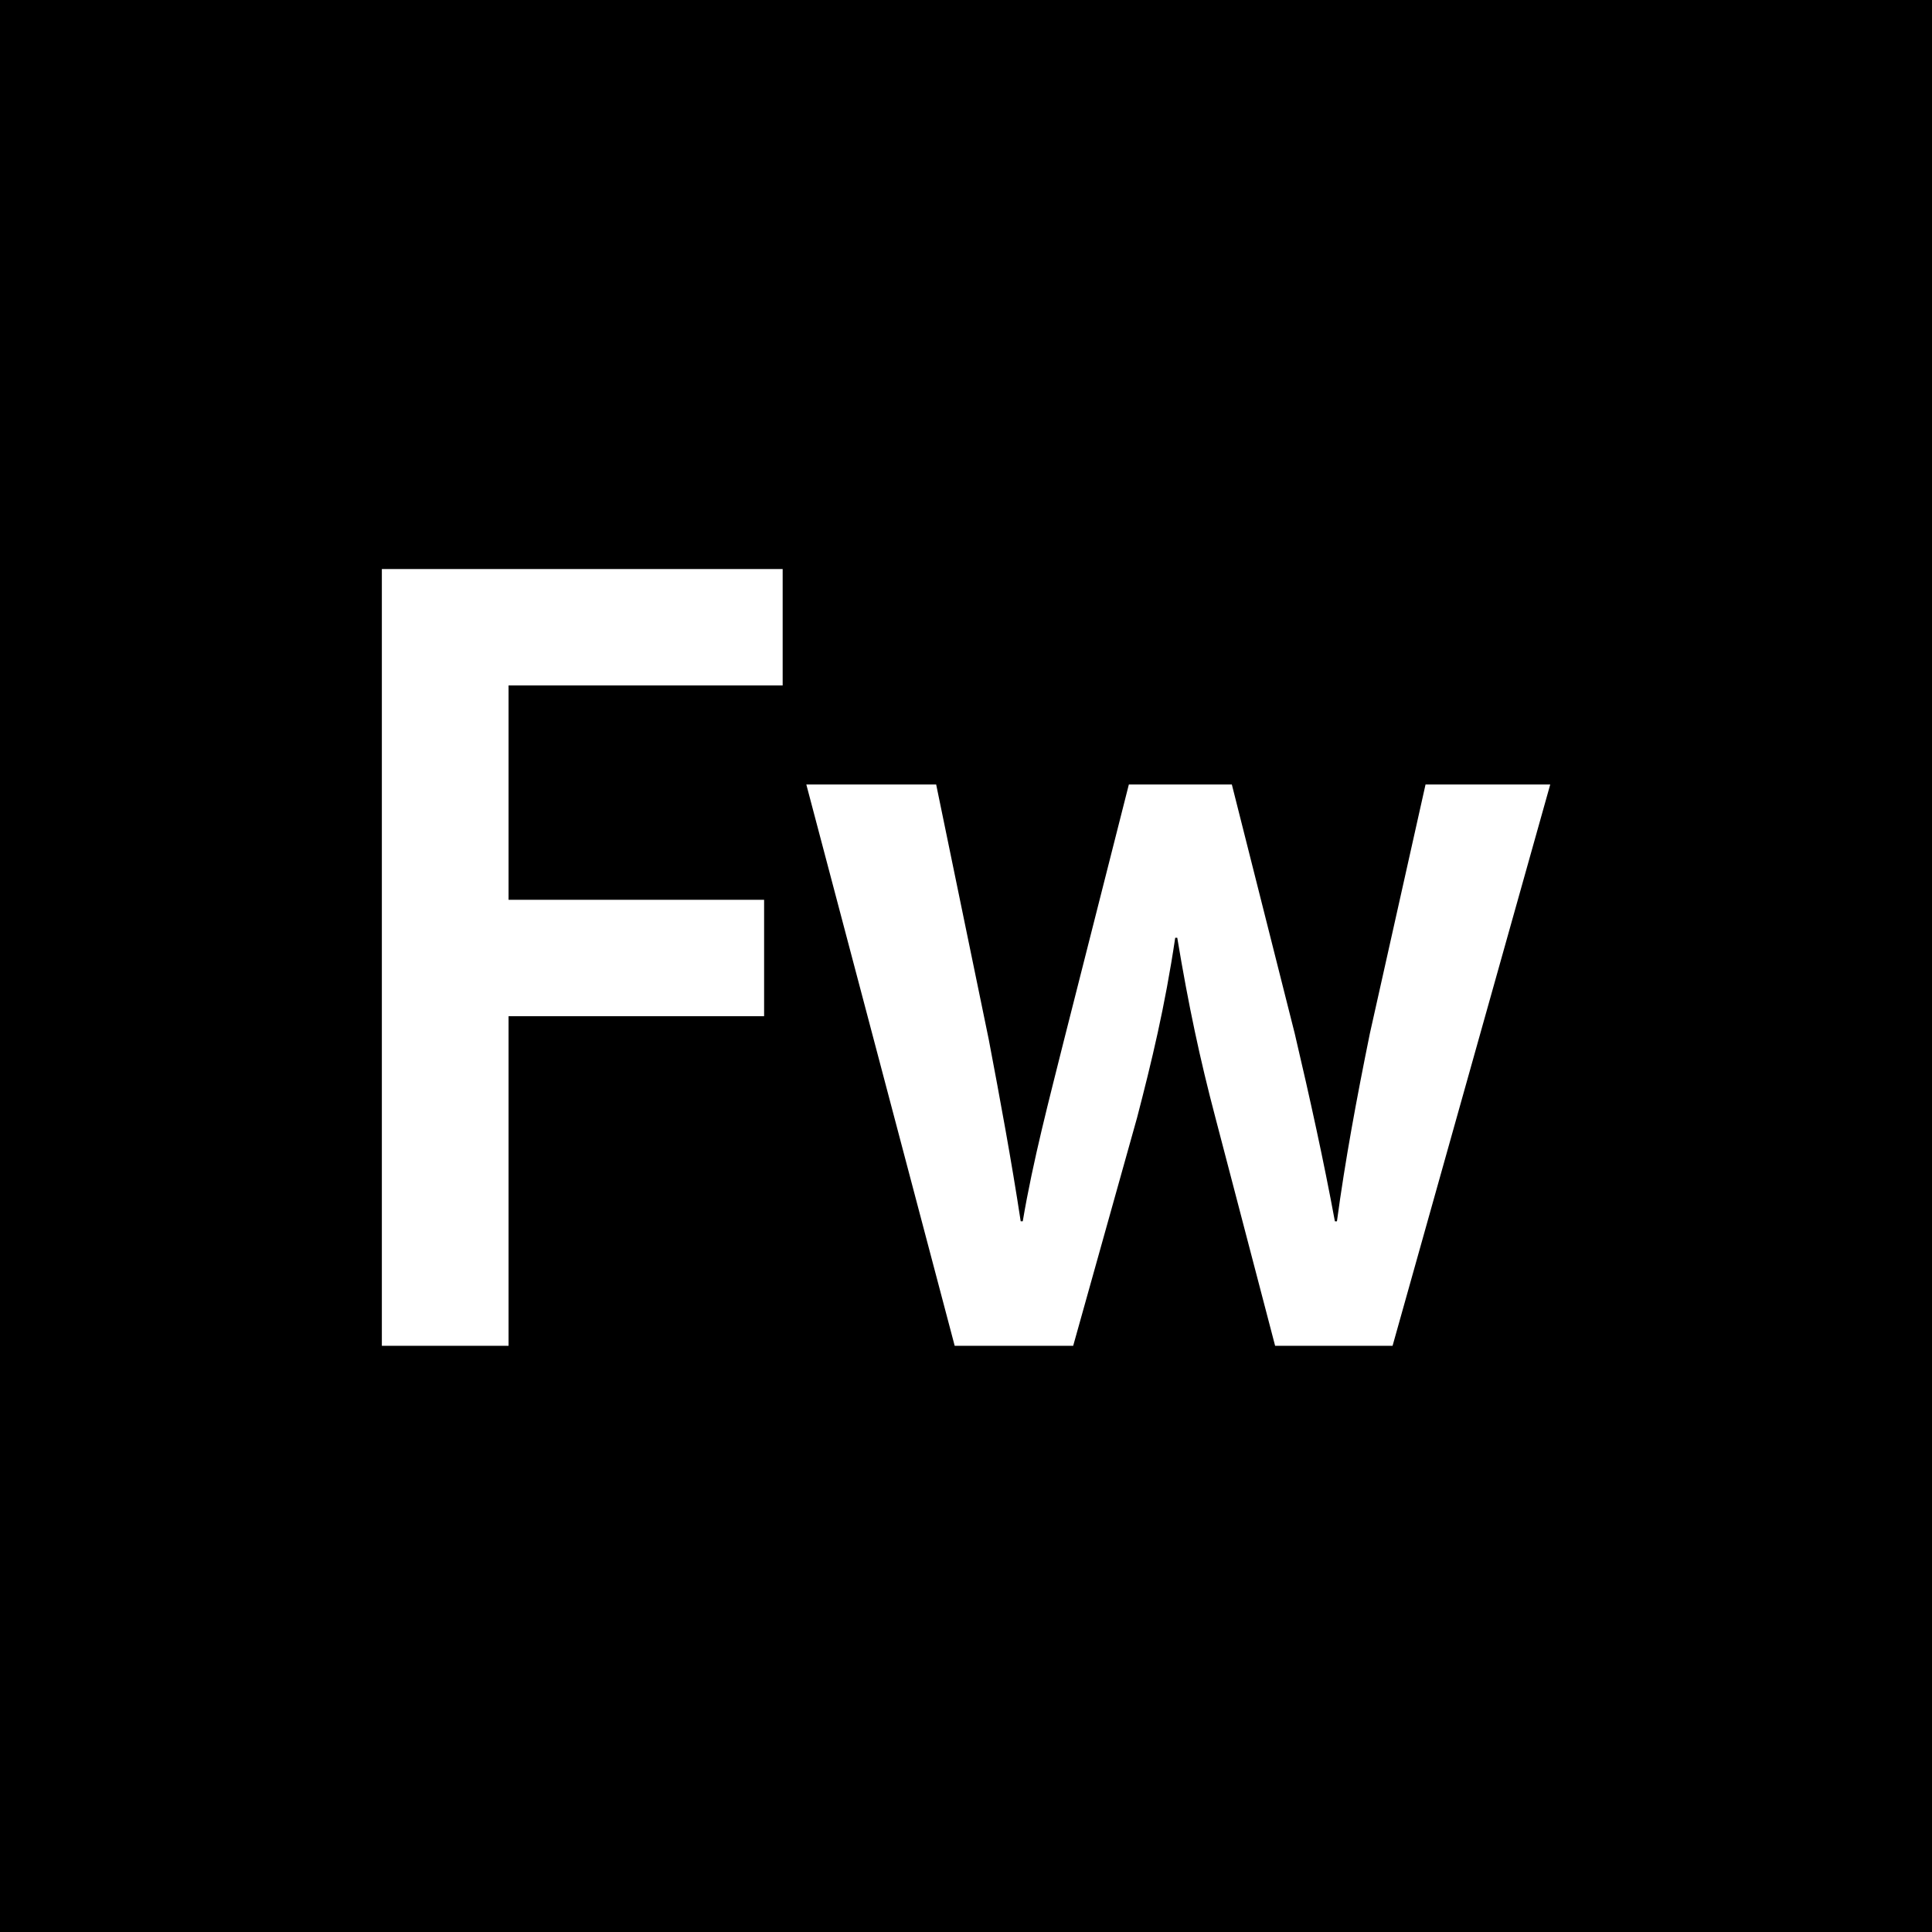 <?xml version="1.0" encoding="utf-8"?>
<!-- Generator: Adobe Illustrator 16.0.0, SVG Export Plug-In . SVG Version: 6.00 Build 0)  -->
<!DOCTYPE svg PUBLIC "-//W3C//DTD SVG 1.1//EN" "http://www.w3.org/Graphics/SVG/1.1/DTD/svg11.dtd">
<svg version="1.1" id="Layer_1" xmlns="http://www.w3.org/2000/svg" xmlns:xlink="http://www.w3.org/1999/xlink" x="0px" y="0px"
	 width="48px" height="48px" viewBox="0 0 48 48" enable-background="new 0 0 48 48" xml:space="preserve">
<path d="M0,0v48h48V0H0z M19.445,17.029h-6.81v5.326h6.349v2.892h-6.349v8.189H9.487V14.137h9.958V17.029z M34.598,33.436H31.68
	l-1.484-5.67c-0.385-1.46-0.666-2.777-0.947-4.467h-0.051c-0.256,1.719-0.59,3.093-0.947,4.467l-1.588,5.67h-2.944l-3.686-13.945
	h3.226l0,0l1.305,6.328c0.283,1.49,0.564,3.008,0.795,4.524h0.051c0.256-1.517,0.666-3.063,1.023-4.495l1.613-6.357h2.559
	l1.562,6.185c0.383,1.633,0.717,3.15,0.998,4.667h0.051c0.205-1.517,0.486-3.034,0.818-4.667l1.383-6.185h3.098L34.598,33.436z"/>
</svg>
